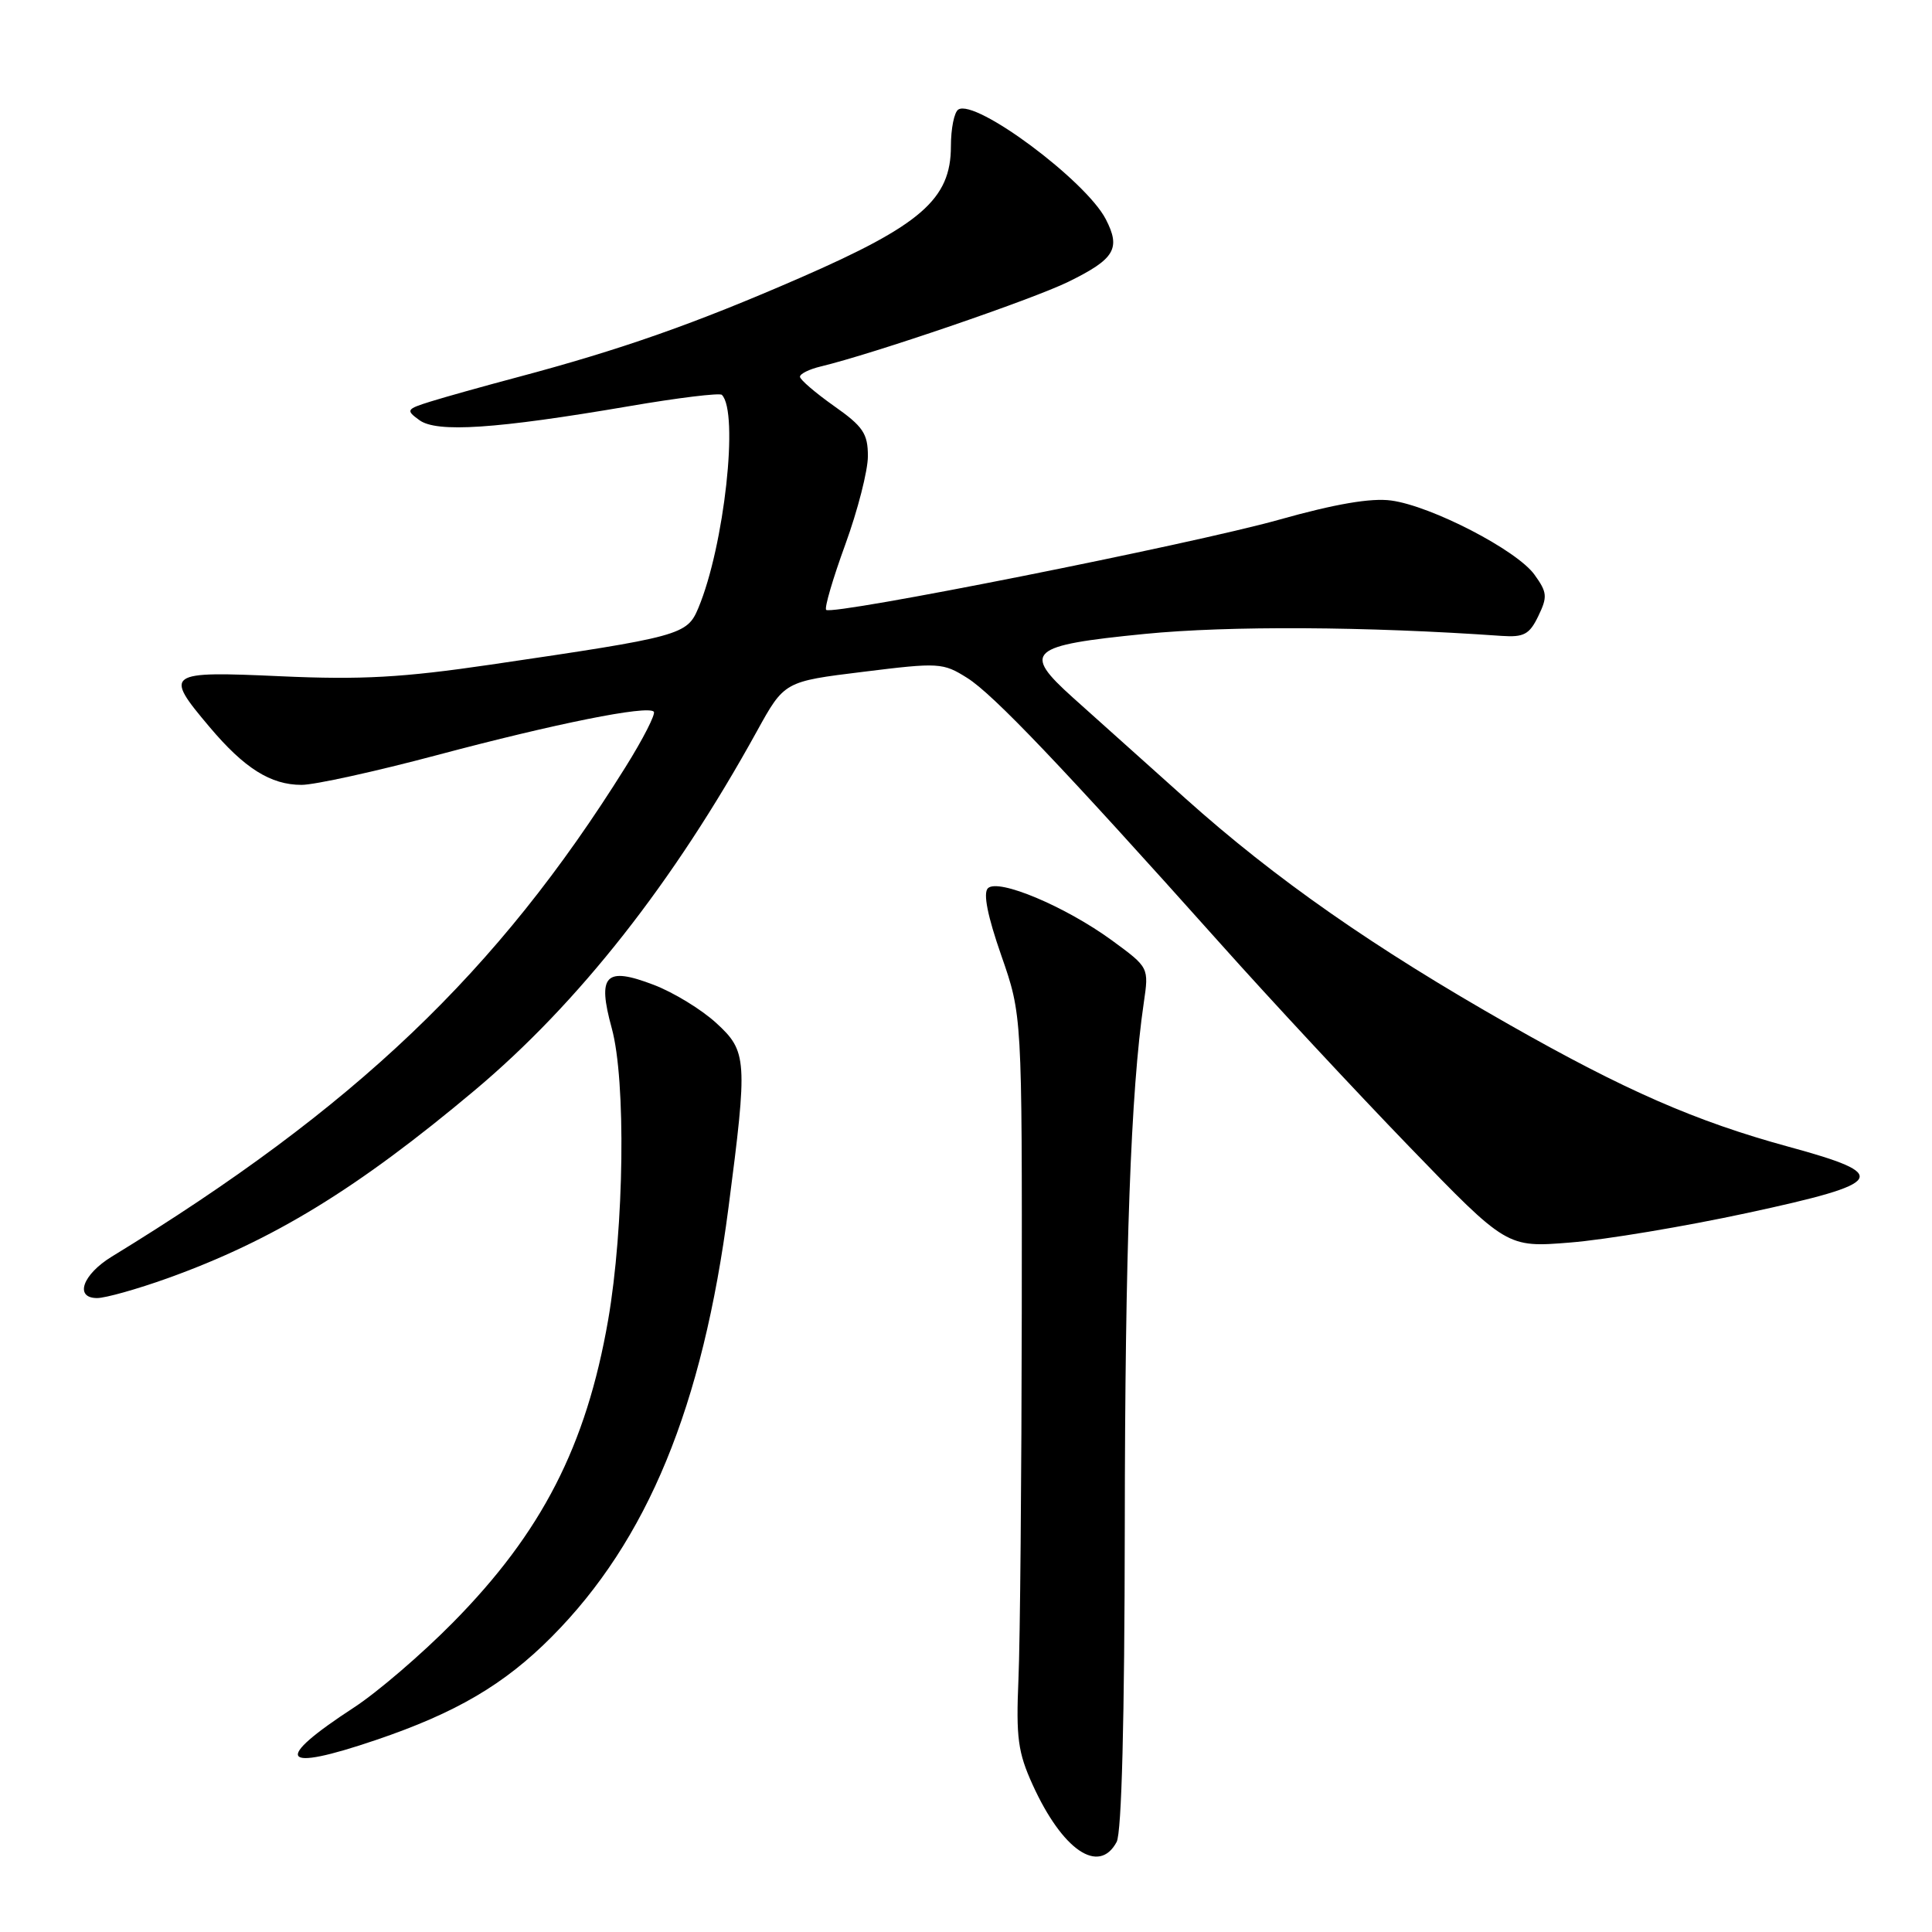 <?xml version="1.0" encoding="UTF-8" standalone="no"?>
<!DOCTYPE svg PUBLIC "-//W3C//DTD SVG 1.1//EN" "http://www.w3.org/Graphics/SVG/1.1/DTD/svg11.dtd" >
<svg xmlns="http://www.w3.org/2000/svg" xmlns:xlink="http://www.w3.org/1999/xlink" version="1.1" viewBox="0 0 256 256">
 <g >
 <path fill="currentColor"
d=" M 147.96 244.07 C 148.63 242.83 149.01 227.78 149.04 202.32 C 149.07 165.58 149.83 144.59 151.56 132.85 C 152.24 128.20 152.24 128.20 147.37 124.63 C 141.20 120.12 132.25 116.35 130.90 117.70 C 130.25 118.35 130.86 121.40 132.67 126.59 C 135.43 134.50 135.43 134.50 135.39 174.00 C 135.36 195.72 135.17 217.55 134.95 222.50 C 134.62 230.24 134.88 232.20 136.83 236.49 C 140.78 245.17 145.61 248.46 147.96 244.07 Z  M 49.84 230.55 C 60.45 226.95 66.83 223.20 73.10 216.89 C 85.80 204.11 93.10 186.38 96.53 160.00 C 99.08 140.40 99.01 139.31 94.90 135.55 C 92.95 133.76 89.23 131.49 86.63 130.50 C 80.21 128.04 79.12 129.17 81.06 136.24 C 82.96 143.16 82.71 162.60 80.58 174.92 C 77.68 191.59 71.79 203.07 60.00 215.01 C 55.88 219.19 49.99 224.24 46.92 226.24 C 36.06 233.32 37.11 234.88 49.84 230.55 Z  M 22.19 169.38 C 36.19 164.35 47.33 157.54 62.88 144.49 C 76.67 132.92 89.26 116.91 100.29 96.90 C 103.93 90.30 103.93 90.30 114.37 89.02 C 124.43 87.77 124.95 87.81 128.16 89.83 C 131.61 91.99 140.76 101.60 161.68 125.00 C 168.31 132.43 179.58 144.53 186.71 151.91 C 199.67 165.32 199.67 165.32 208.08 164.64 C 212.71 164.27 223.25 162.51 231.50 160.73 C 249.98 156.75 250.66 155.67 237.00 151.95 C 224.68 148.58 215.39 144.52 200.00 135.78 C 182.02 125.57 168.98 116.46 157.10 105.82 C 151.38 100.69 144.66 94.67 142.17 92.44 C 135.38 86.34 136.31 85.52 151.67 84.00 C 162.81 82.90 181.04 83.00 198.97 84.26 C 201.92 84.46 202.66 84.07 203.83 81.64 C 205.07 79.08 205.02 78.49 203.32 76.14 C 200.98 72.89 189.64 67.03 184.33 66.32 C 181.67 65.96 176.92 66.77 169.46 68.87 C 157.92 72.11 110.26 81.59 109.47 80.81 C 109.22 80.55 110.36 76.66 112.01 72.14 C 113.65 67.63 115.00 62.37 115.00 60.45 C 115.00 57.45 114.37 56.51 110.50 53.79 C 108.03 52.04 106.00 50.30 106.00 49.92 C 106.00 49.53 107.24 48.92 108.75 48.56 C 115.70 46.89 136.73 39.70 141.54 37.35 C 147.72 34.32 148.54 32.95 146.52 29.04 C 143.87 23.92 129.30 13.08 126.99 14.51 C 126.44 14.84 126.00 17.04 126.00 19.39 C 126.00 26.38 122.04 29.83 106.00 36.82 C 92.05 42.90 82.29 46.33 68.50 50.00 C 64.10 51.17 58.96 52.61 57.07 53.20 C 53.83 54.21 53.75 54.35 55.57 55.67 C 57.87 57.36 65.69 56.84 83.32 53.83 C 89.82 52.71 95.37 52.04 95.65 52.32 C 97.93 54.59 95.97 72.35 92.54 80.55 C 91.04 84.15 90.25 84.36 65.00 88.07 C 53.35 89.78 47.90 90.09 37.25 89.61 C 21.98 88.92 21.69 89.13 27.75 96.31 C 32.38 101.81 35.87 104.00 39.96 104.00 C 41.69 104.00 49.78 102.22 57.93 100.05 C 73.64 95.87 85.77 93.43 86.63 94.30 C 86.91 94.58 85.23 97.89 82.87 101.66 C 65.92 128.81 47.03 146.81 14.81 166.51 C 10.93 168.89 9.83 172.00 12.87 172.00 C 13.97 172.00 18.17 170.82 22.19 169.38 Z "/>
</g>
</svg>